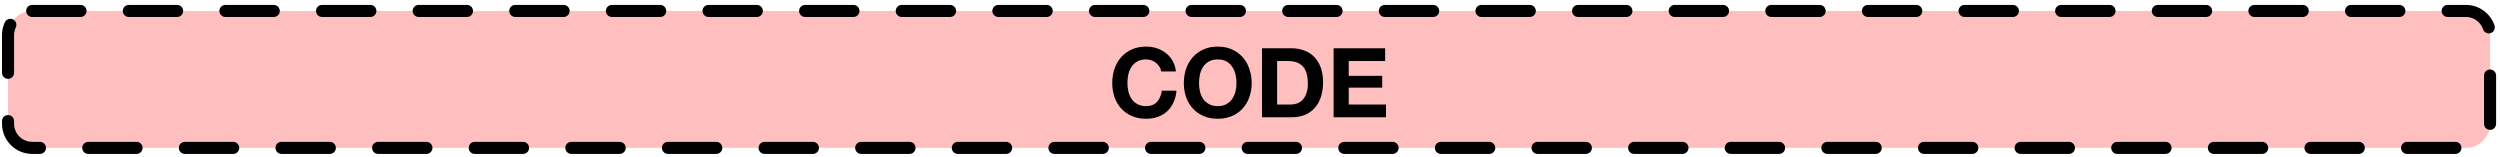 <?xml version="1.0" encoding="UTF-8"?>
<svg xmlns="http://www.w3.org/2000/svg" xmlns:xlink="http://www.w3.org/1999/xlink" width="414pt" height="26pt" viewBox="0 0 414 26" version="1.1">
<defs>
<g>
<symbol overflow="visible" id="glyph0-0">
<path style="stroke:none;" d="M 6.25 -9.719 L 1.781 -9.719 L 1.781 -1.516 L 6.25 -1.516 Z M 7.719 -11.172 L 7.719 -0.047 L 0.266 -0.047 L 0.266 -11.172 Z M 7.719 -11.172 "/>
</symbol>
<symbol overflow="visible" id="glyph0-1">
<path style="stroke:none;" d="M 8.719 -7.578 L 11.156 -7.578 C 11.082 -8.242 10.898 -8.832 10.609 -9.344 C 10.316 -9.852 9.945 -10.281 9.5 -10.625 C 9.062 -10.977 8.562 -11.242 8 -11.422 C 7.445 -11.609 6.852 -11.703 6.219 -11.703 C 5.344 -11.703 4.555 -11.547 3.859 -11.234 C 3.16 -10.922 2.57 -10.492 2.094 -9.953 C 1.613 -9.41 1.242 -8.77 0.984 -8.031 C 0.734 -7.301 0.609 -6.508 0.609 -5.656 C 0.609 -4.832 0.734 -4.055 0.984 -3.328 C 1.242 -2.609 1.613 -1.984 2.094 -1.453 C 2.57 -0.922 3.16 -0.504 3.859 -0.203 C 4.555 0.098 5.344 0.25 6.219 0.25 C 6.926 0.25 7.57 0.145 8.156 -0.062 C 8.75 -0.281 9.266 -0.586 9.703 -0.984 C 10.141 -1.391 10.488 -1.879 10.75 -2.453 C 11.02 -3.035 11.188 -3.688 11.25 -4.406 L 8.812 -4.406 C 8.719 -3.633 8.453 -3.016 8.016 -2.547 C 7.586 -2.078 6.988 -1.844 6.219 -1.844 C 5.656 -1.844 5.176 -1.953 4.781 -2.172 C 4.383 -2.391 4.062 -2.676 3.812 -3.031 C 3.57 -3.395 3.395 -3.801 3.281 -4.25 C 3.176 -4.707 3.125 -5.176 3.125 -5.656 C 3.125 -6.164 3.176 -6.656 3.281 -7.125 C 3.395 -7.594 3.57 -8.008 3.812 -8.375 C 4.062 -8.738 4.383 -9.031 4.781 -9.25 C 5.176 -9.469 5.656 -9.578 6.219 -9.578 C 6.531 -9.578 6.828 -9.523 7.109 -9.422 C 7.391 -9.328 7.641 -9.188 7.859 -9 C 8.086 -8.82 8.273 -8.613 8.422 -8.375 C 8.578 -8.133 8.676 -7.867 8.719 -7.578 Z M 8.719 -7.578 "/>
</symbol>
<symbol overflow="visible" id="glyph0-2">
<path style="stroke:none;" d="M 3.125 -5.656 C 3.125 -6.164 3.176 -6.656 3.281 -7.125 C 3.395 -7.594 3.57 -8.008 3.812 -8.375 C 4.062 -8.738 4.383 -9.031 4.781 -9.25 C 5.176 -9.469 5.656 -9.578 6.219 -9.578 C 6.789 -9.578 7.27 -9.469 7.656 -9.25 C 8.051 -9.031 8.367 -8.738 8.609 -8.375 C 8.859 -8.008 9.039 -7.594 9.156 -7.125 C 9.27 -6.656 9.328 -6.164 9.328 -5.656 C 9.328 -5.176 9.27 -4.707 9.156 -4.25 C 9.039 -3.801 8.859 -3.395 8.609 -3.031 C 8.367 -2.676 8.051 -2.391 7.656 -2.172 C 7.27 -1.953 6.789 -1.844 6.219 -1.844 C 5.656 -1.844 5.176 -1.953 4.781 -2.172 C 4.383 -2.391 4.062 -2.676 3.812 -3.031 C 3.57 -3.395 3.395 -3.801 3.281 -4.25 C 3.176 -4.707 3.125 -5.176 3.125 -5.656 Z M 0.609 -5.656 C 0.609 -4.832 0.734 -4.055 0.984 -3.328 C 1.242 -2.609 1.613 -1.984 2.094 -1.453 C 2.57 -0.922 3.16 -0.504 3.859 -0.203 C 4.555 0.098 5.344 0.25 6.219 0.25 C 7.102 0.25 7.891 0.098 8.578 -0.203 C 9.273 -0.504 9.863 -0.922 10.344 -1.453 C 10.832 -1.984 11.203 -2.609 11.453 -3.328 C 11.711 -4.055 11.844 -4.832 11.844 -5.656 C 11.844 -6.508 11.711 -7.301 11.453 -8.031 C 11.203 -8.77 10.832 -9.41 10.344 -9.953 C 9.863 -10.492 9.273 -10.922 8.578 -11.234 C 7.891 -11.547 7.102 -11.703 6.219 -11.703 C 5.344 -11.703 4.555 -11.547 3.859 -11.234 C 3.16 -10.922 2.57 -10.492 2.094 -9.953 C 1.613 -9.41 1.242 -8.77 0.984 -8.031 C 0.734 -7.301 0.609 -6.508 0.609 -5.656 Z M 0.609 -5.656 "/>
</symbol>
<symbol overflow="visible" id="glyph0-3">
<path style="stroke:none;" d="M 3.609 -2.109 L 3.609 -9.312 L 5.406 -9.312 C 6.031 -9.312 6.551 -9.223 6.969 -9.047 C 7.383 -8.867 7.723 -8.613 7.984 -8.281 C 8.242 -7.957 8.426 -7.562 8.531 -7.094 C 8.645 -6.633 8.703 -6.113 8.703 -5.531 C 8.703 -4.906 8.617 -4.375 8.453 -3.938 C 8.297 -3.5 8.082 -3.145 7.812 -2.875 C 7.551 -2.602 7.25 -2.406 6.906 -2.281 C 6.57 -2.164 6.223 -2.109 5.859 -2.109 Z M 1.109 -11.422 L 1.109 0 L 6.031 0 C 6.906 0 7.664 -0.145 8.312 -0.438 C 8.957 -0.727 9.492 -1.129 9.922 -1.641 C 10.359 -2.16 10.68 -2.77 10.891 -3.469 C 11.109 -4.176 11.219 -4.945 11.219 -5.781 C 11.219 -6.727 11.086 -7.551 10.828 -8.25 C 10.566 -8.957 10.203 -9.547 9.734 -10.016 C 9.273 -10.484 8.727 -10.832 8.094 -11.062 C 7.457 -11.301 6.77 -11.422 6.031 -11.422 Z M 1.109 -11.422 "/>
</symbol>
<symbol overflow="visible" id="glyph0-4">
<path style="stroke:none;" d="M 1.109 -11.422 L 1.109 0 L 9.781 0 L 9.781 -2.109 L 3.609 -2.109 L 3.609 -4.906 L 9.156 -4.906 L 9.156 -6.859 L 3.609 -6.859 L 3.609 -9.312 L 9.641 -9.312 L 9.641 -11.422 Z M 1.109 -11.422 "/>
</symbol>
</g>
</defs>
<g id="surface1">
<path style="fill-rule:nonzero;fill:rgb(100%,74.902%,74.902%);fill-opacity:1;stroke-width:2;stroke-linecap:round;stroke-linejoin:round;stroke:rgb(0%,0%,0%);stroke-opacity:1;stroke-dasharray:8,8;stroke-miterlimit:10;" d="M 358.332 311.812 L 761.355 311.812 C 763.562 311.812 765.355 313.602 765.355 315.812 L 765.355 330.488 C 765.355 332.699 763.562 334.488 761.355 334.488 L 358.332 334.488 C 356.121 334.488 354.332 332.699 354.332 330.488 L 354.332 315.812 C 354.332 313.602 356.121 311.812 358.332 311.812 Z M 358.332 311.812 " transform="matrix(1,0,0,1,-353,-310)"/>
<g style="fill:rgb(0%,0%,0%);fill-opacity:1;">
  <use xlink:href="#glyph0-1" x="183.578" y="19.418"/>
  <use xlink:href="#glyph0-2" x="195.435" y="19.418"/>
  <use xlink:href="#glyph0-3" x="207.882" y="19.418"/>
  <use xlink:href="#glyph0-4" x="219.738" y="19.418"/>
</g>
</g>
</svg>
